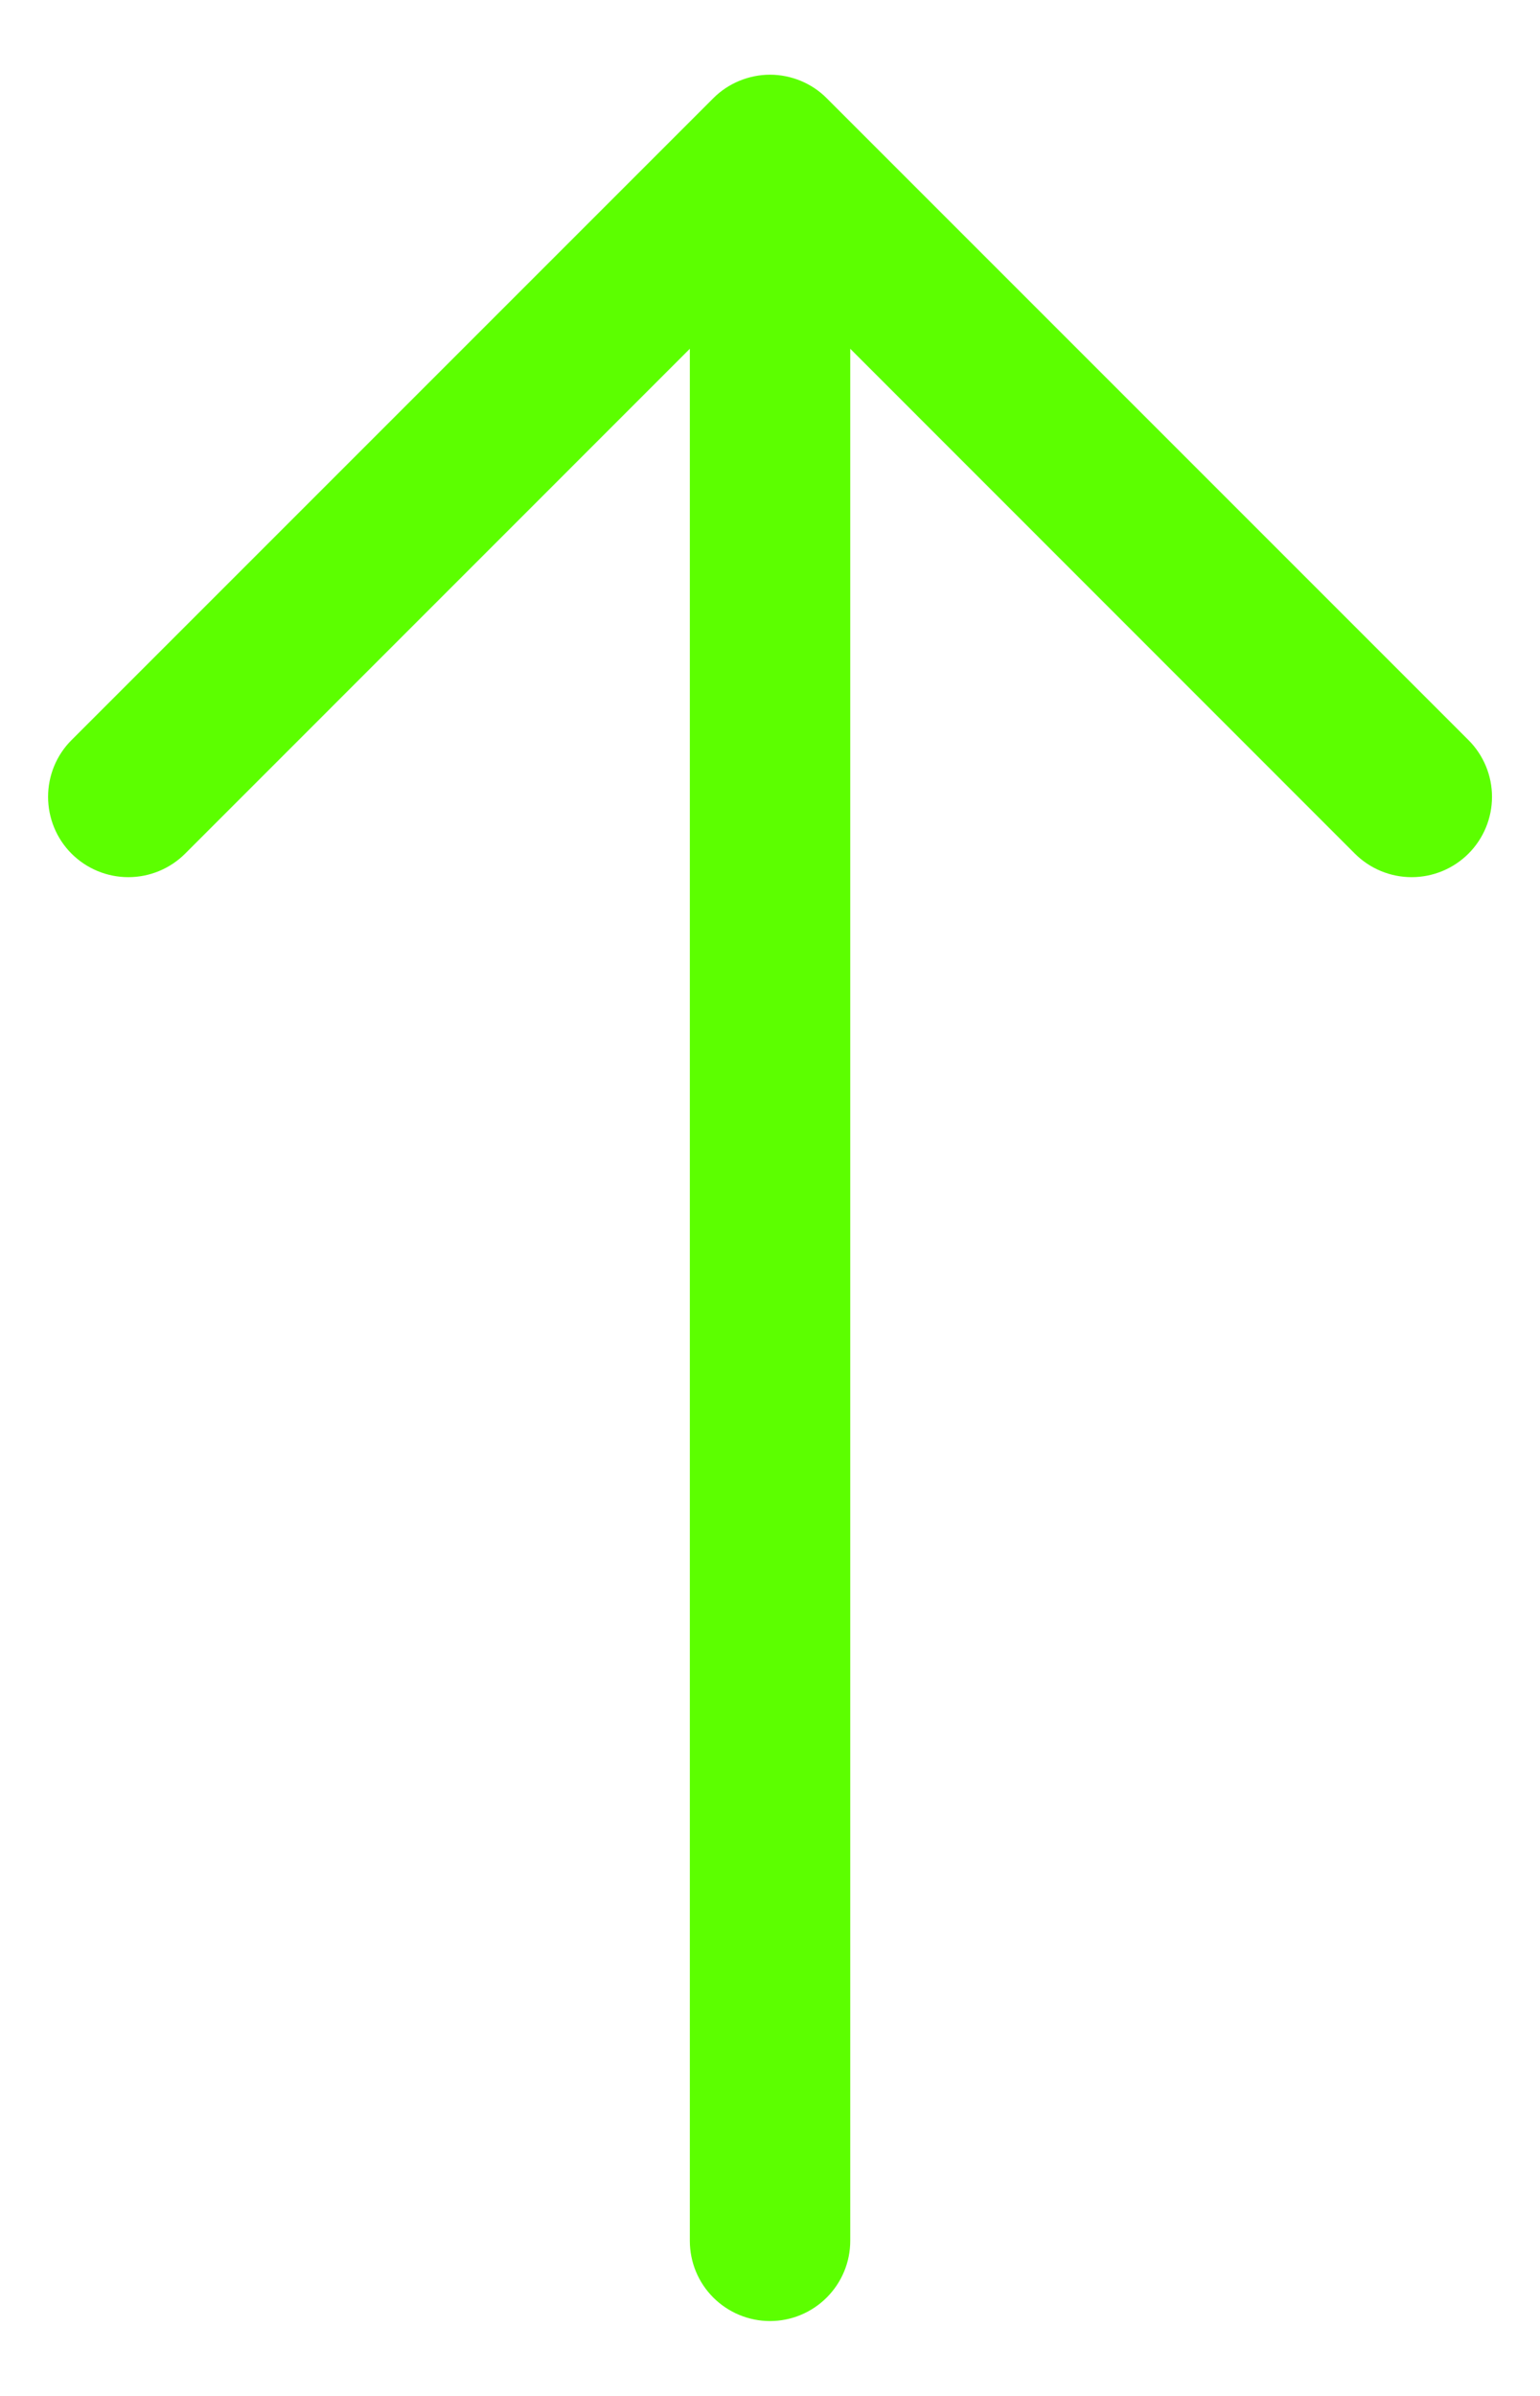 <svg width="18" height="28" viewBox="0 0 18 28" fill="none" xmlns="http://www.w3.org/2000/svg">
<path fill-rule="evenodd" clip-rule="evenodd" d="M9 27.125C9.249 27.125 9.487 27.026 9.663 26.85C9.839 26.674 9.938 26.436 9.938 26.187V4.076L15.836 9.976C16.012 10.152 16.251 10.251 16.5 10.251C16.749 10.251 16.988 10.152 17.164 9.976C17.34 9.8 17.439 9.561 17.439 9.312C17.439 9.063 17.34 8.825 17.164 8.649L9.664 1.149C9.577 1.061 9.473 0.992 9.36 0.945C9.246 0.898 9.124 0.873 9 0.873C8.877 0.873 8.755 0.898 8.641 0.945C8.527 0.992 8.424 1.061 8.336 1.149L0.836 8.649C0.749 8.736 0.68 8.839 0.633 8.953C0.586 9.067 0.562 9.189 0.562 9.312C0.562 9.561 0.66 9.8 0.836 9.976C1.012 10.152 1.251 10.251 1.5 10.251C1.749 10.251 1.988 10.152 2.164 9.976L8.063 4.076V26.187C8.063 26.436 8.161 26.674 8.337 26.85C8.513 27.026 8.752 27.125 9 27.125Z" fill="#5CFF00"/>
</svg>
